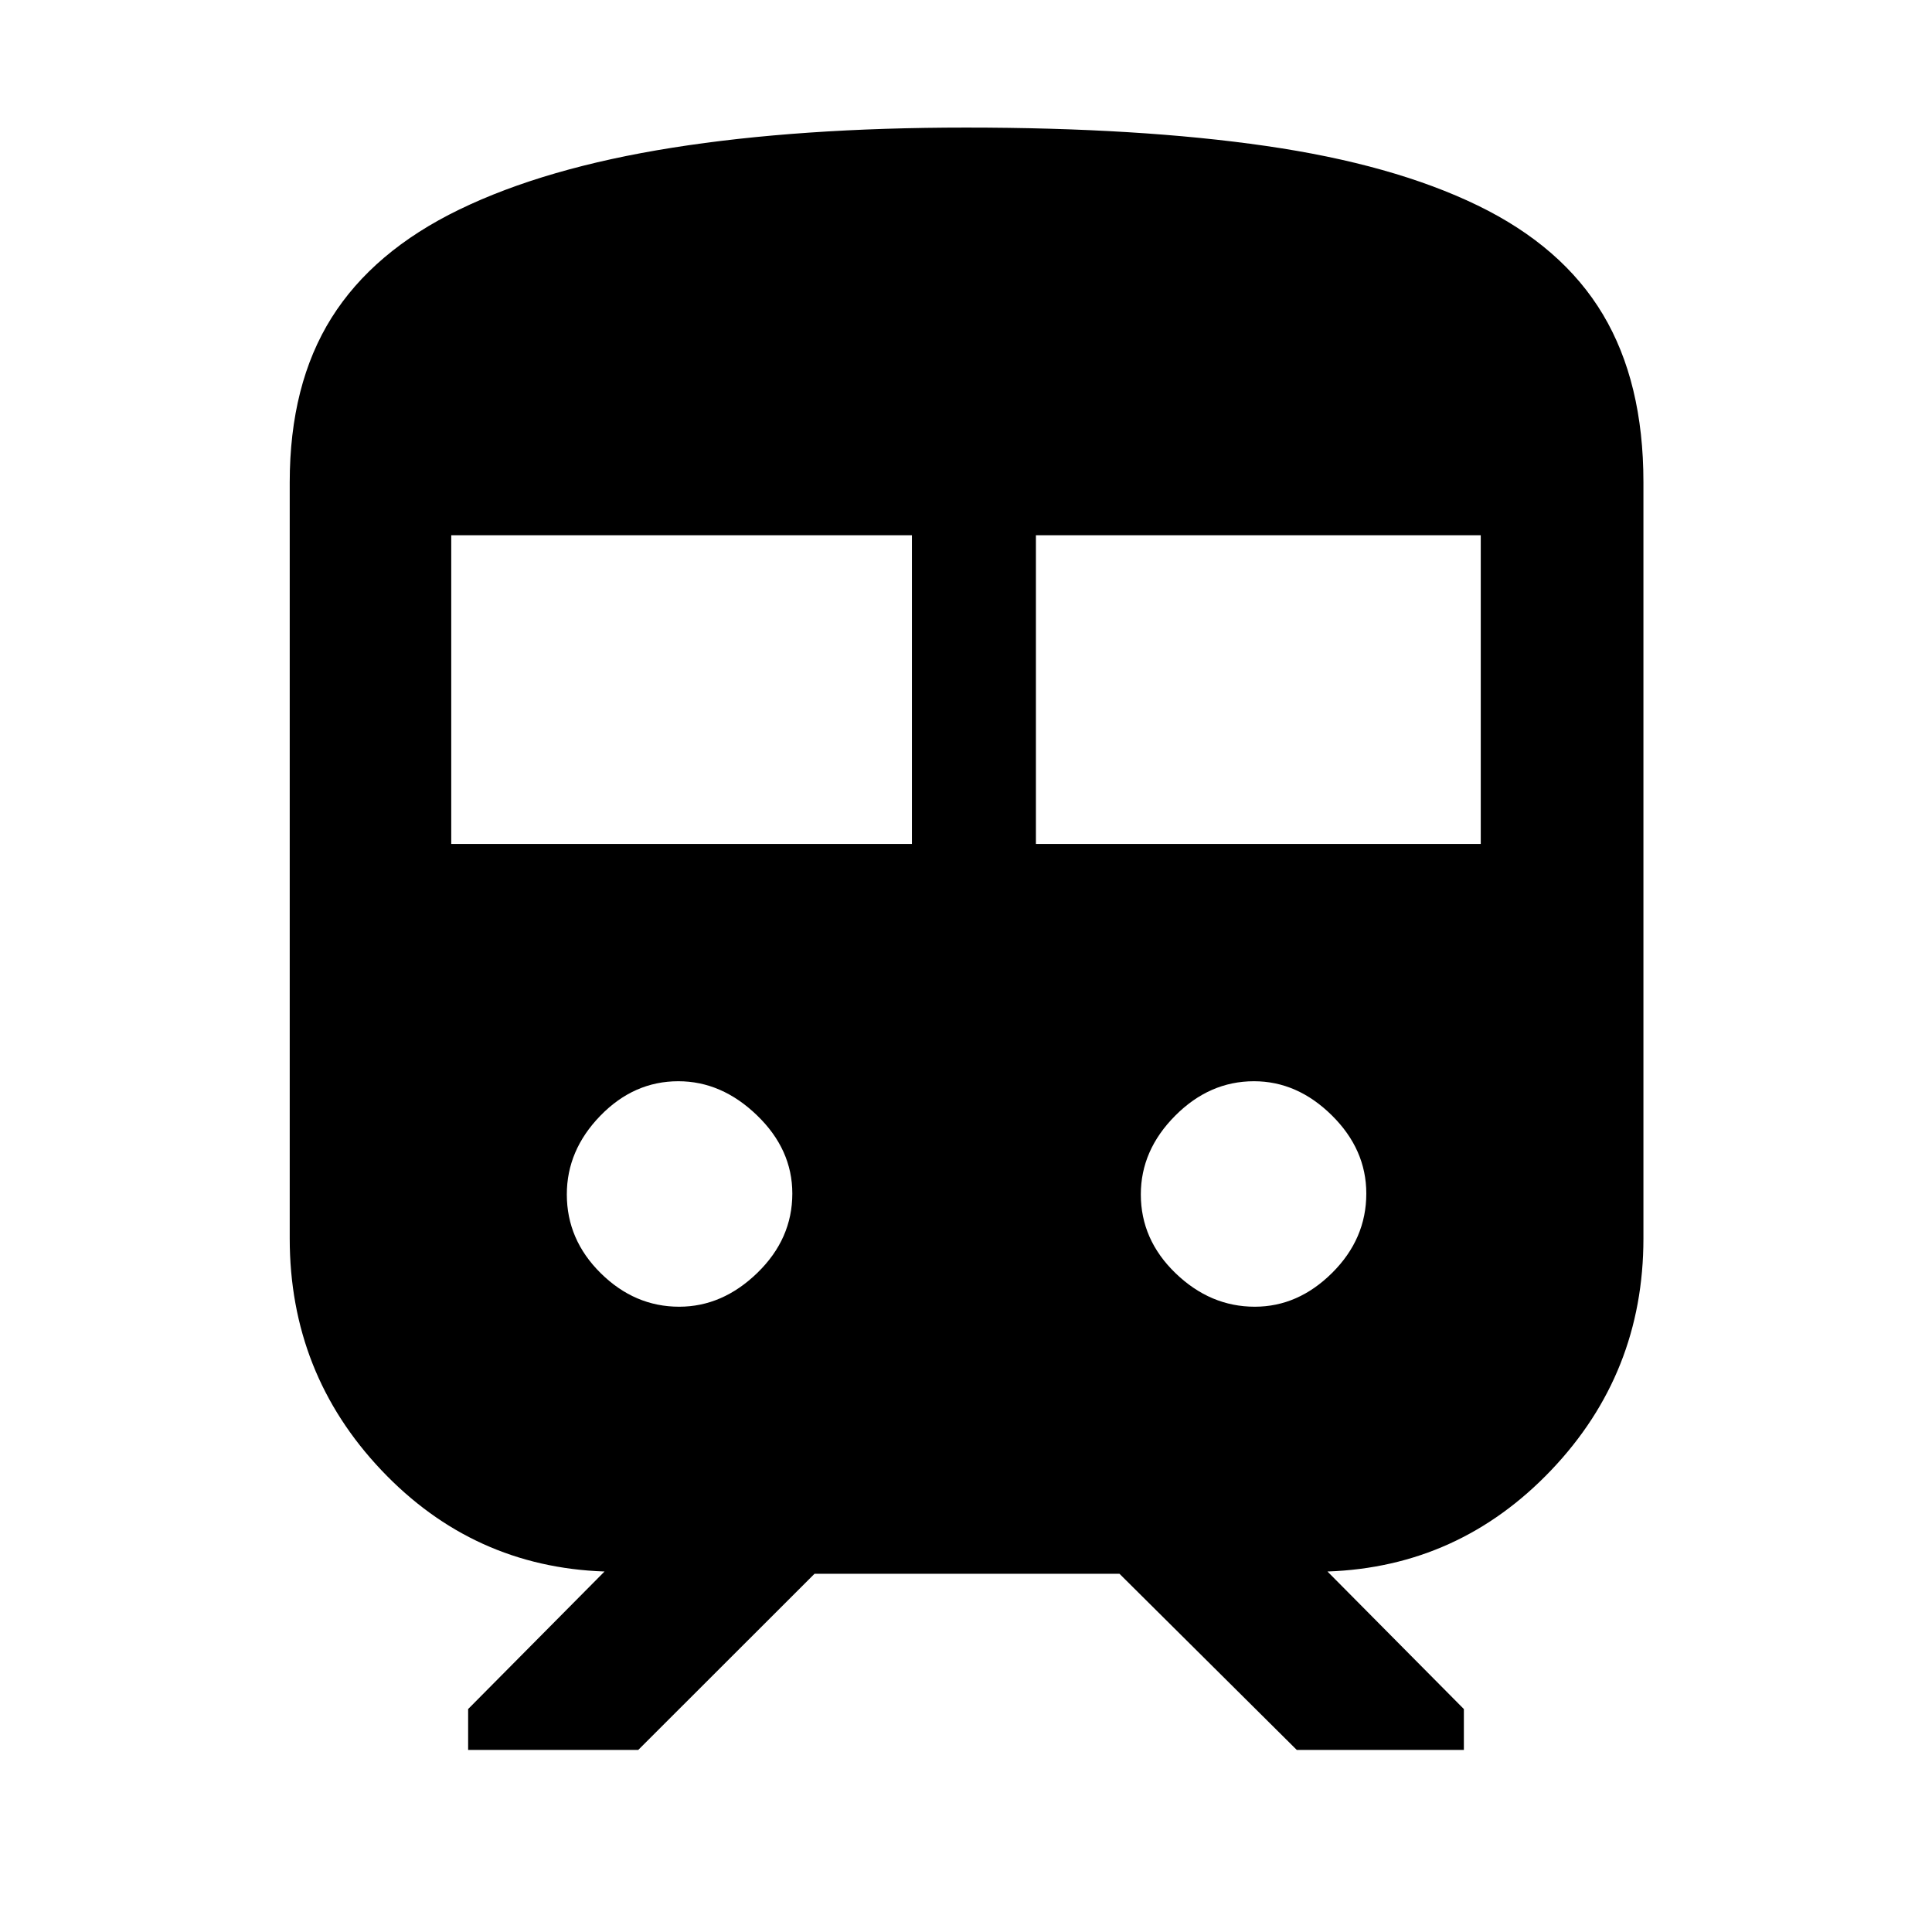 <svg xmlns="http://www.w3.org/2000/svg" height="48" viewBox="0 -960 960 960" width="48"><path d="M143.96-344.61v-375.67q0-48.69 20.78-81.8 20.79-33.12 63.53-53.82 42.73-20.71 105.86-30.71t145.87-10q86 0 149.05 9.13 63.05 9.12 105.17 29.56 42.13 20.44 62.26 54.16 20.13 33.73 20.13 83.34v375.81q0 67.04-45.83 115.13-45.83 48.09-111.17 50.35l67.78 68.35v20.3h-83.04L556.26-178H404.74l-87.59 87.52h-84.54v-20.3l67.78-68.35q-65.34-2.26-110.89-50.35-45.54-48.09-45.54-115.13Zm80.26-196.04h228.91v-153.39H224.22v153.39Zm290.52 0h221.04v-153.39H514.74v153.39ZM337.48-310.7q21.54 0 38.88-16.86 17.34-16.86 17.34-39.37 0-21.94-17.55-38.87-17.54-16.94-39.09-16.94-22.1 0-38.76 17.15-16.65 17.14-16.65 39.08 0 22.51 16.86 39.16 16.87 16.65 38.97 16.65Zm286.02 0q21.54 0 38.48-16.86 16.93-16.86 16.93-39.37 0-21.94-17.14-38.87-17.15-16.94-38.69-16.94-22.1 0-39.16 17.15-17.05 17.14-17.05 39.08 0 22.51 17.26 39.16 17.26 16.65 39.37 16.65Z"/></svg>